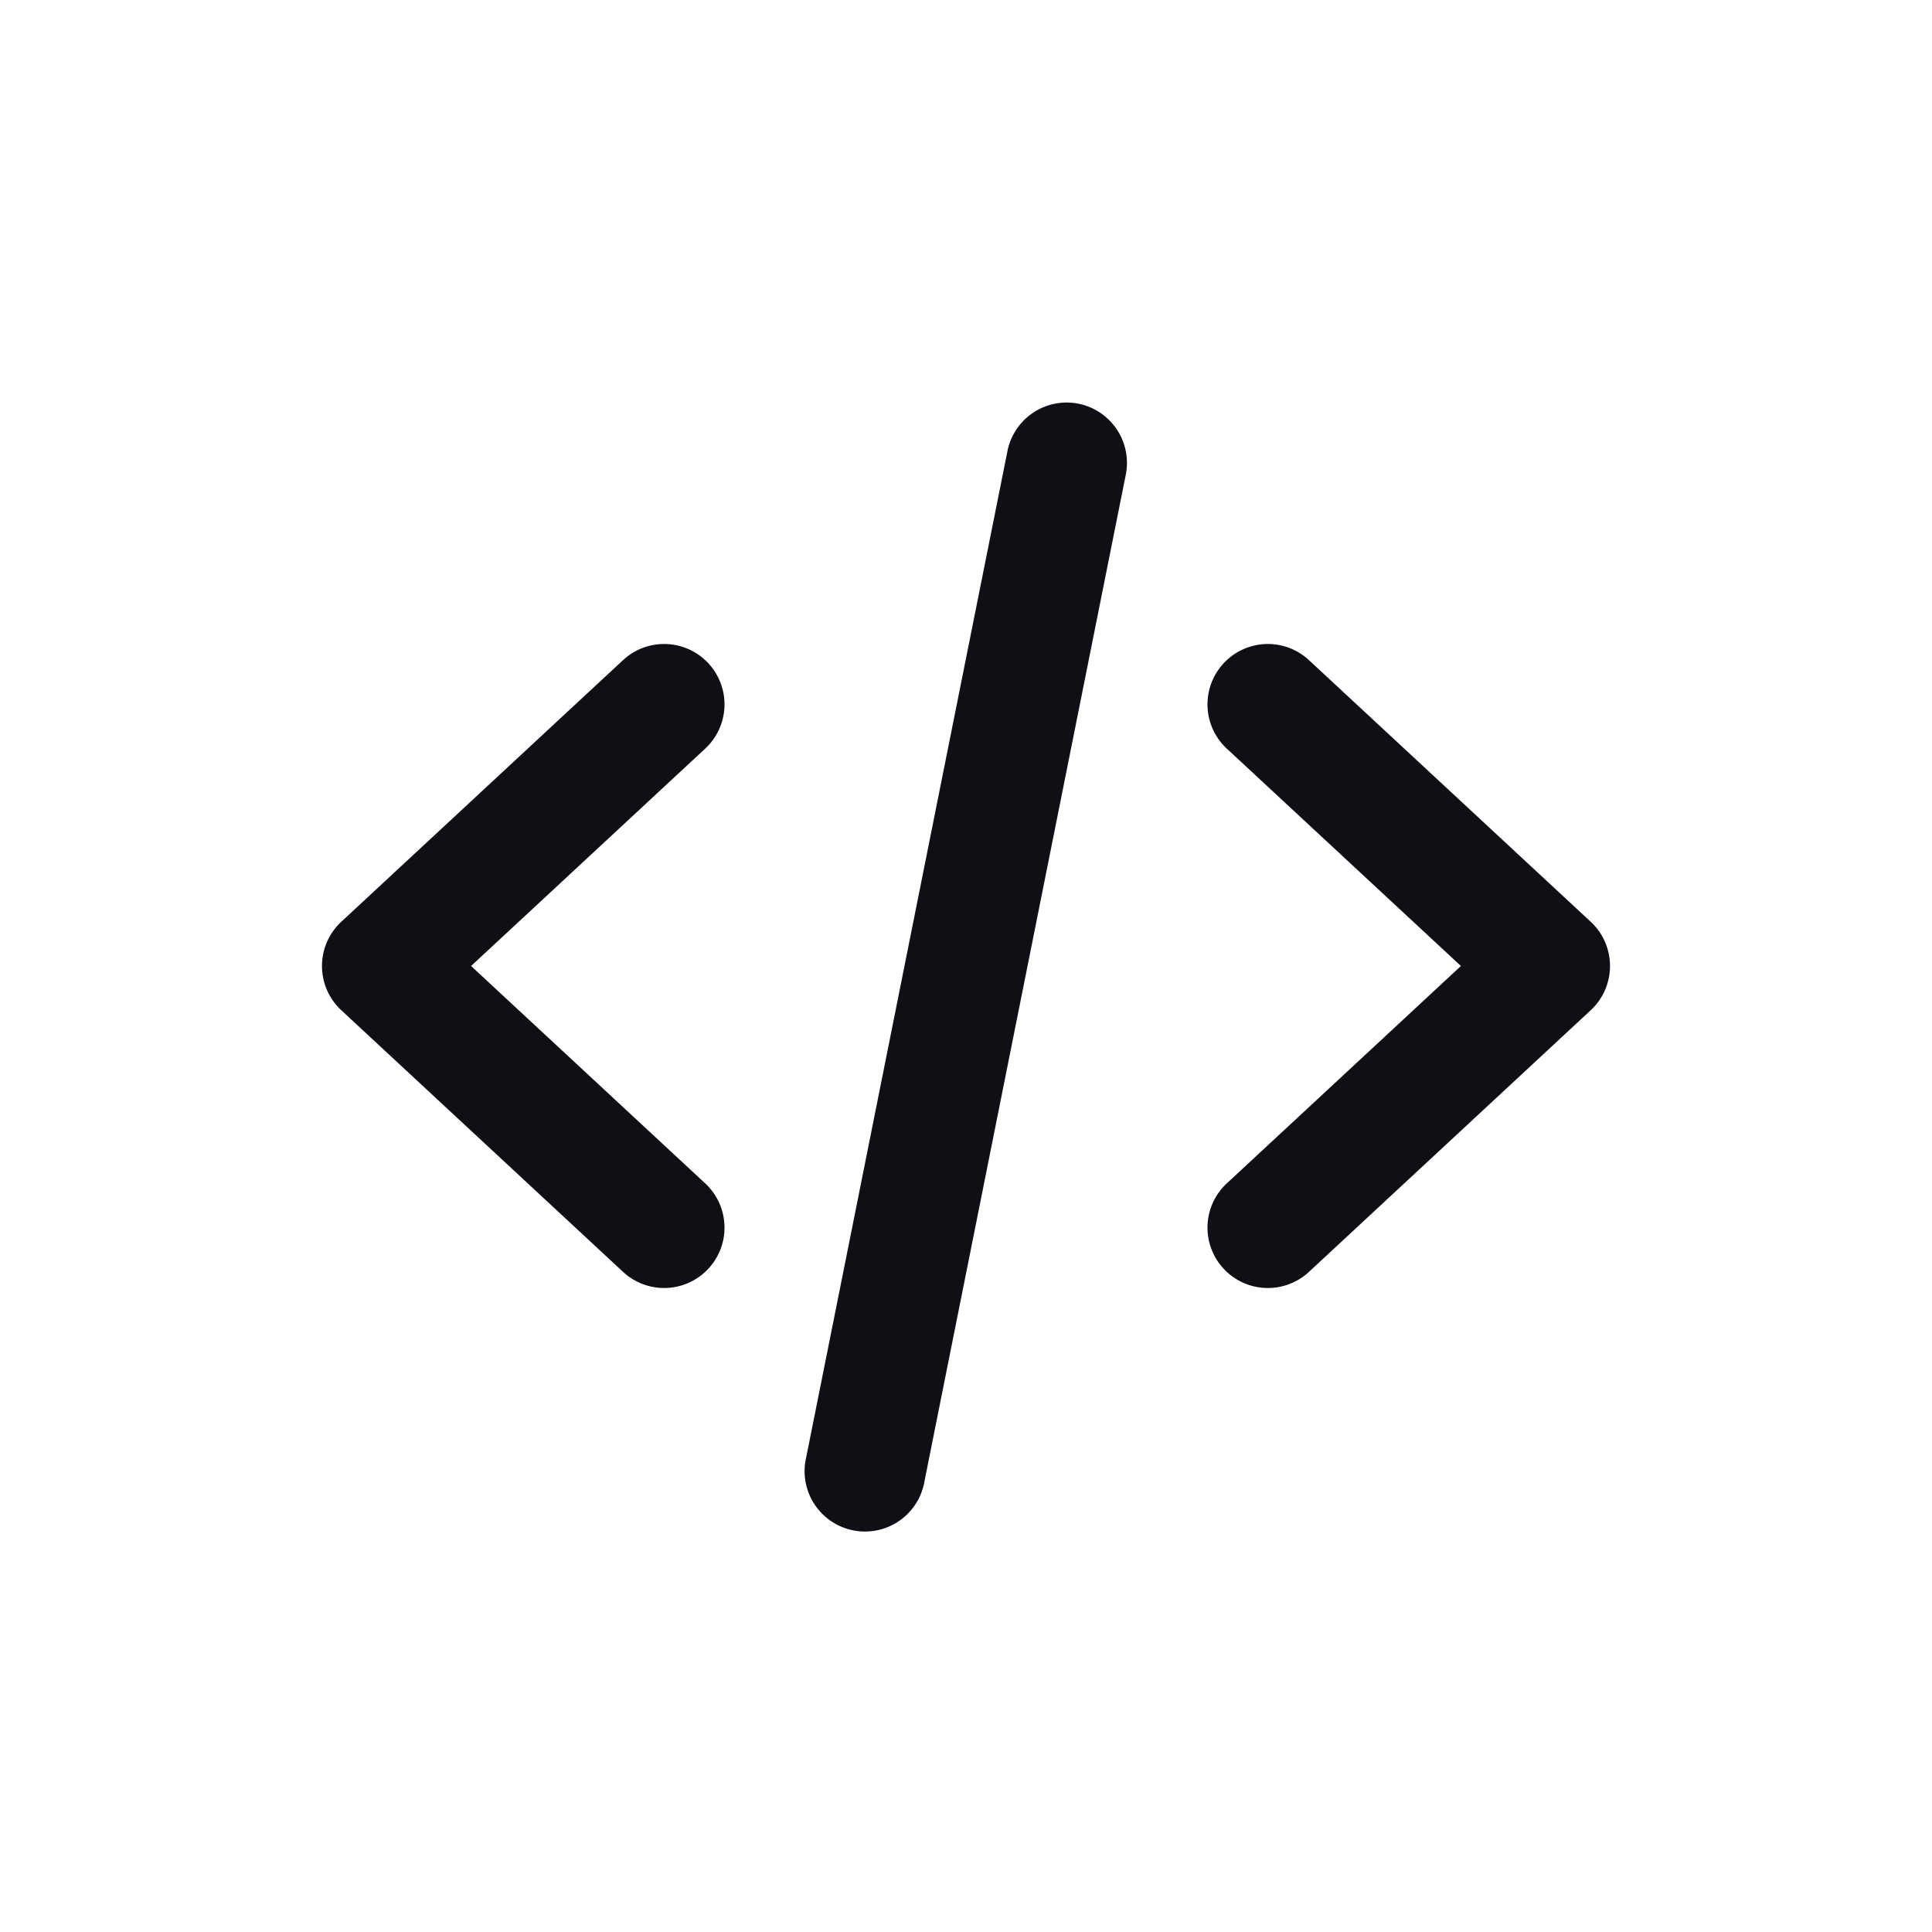 <svg xmlns="http://www.w3.org/2000/svg" width="24" height="24" fill="none" viewBox="0 0 24 24"><path fill="#0F1015" fill-rule="evenodd" d="M13.397 5.015a.75.75 0 0 1 .588.882l-2.5 12.5a.75.75 0 1 1-1.47-.294l2.5-12.5a.75.75 0 0 1 .882-.588M8.8 8.24a.75.75 0 0 1-.04 1.06L5.852 12l2.908 2.7a.75.75 0 0 1-1.02 1.1l-3.5-3.25a.75.75 0 0 1 0-1.1l3.5-3.25a.75.75 0 0 1 1.06.04m6.4 0a.75.75 0 0 1 1.06-.04l3.5 3.25a.75.75 0 0 1 0 1.1l-3.5 3.25a.75.75 0 1 1-1.02-1.1l2.908-2.7-2.908-2.7a.75.75 0 0 1-.04-1.06" clip-rule="evenodd"/></svg>